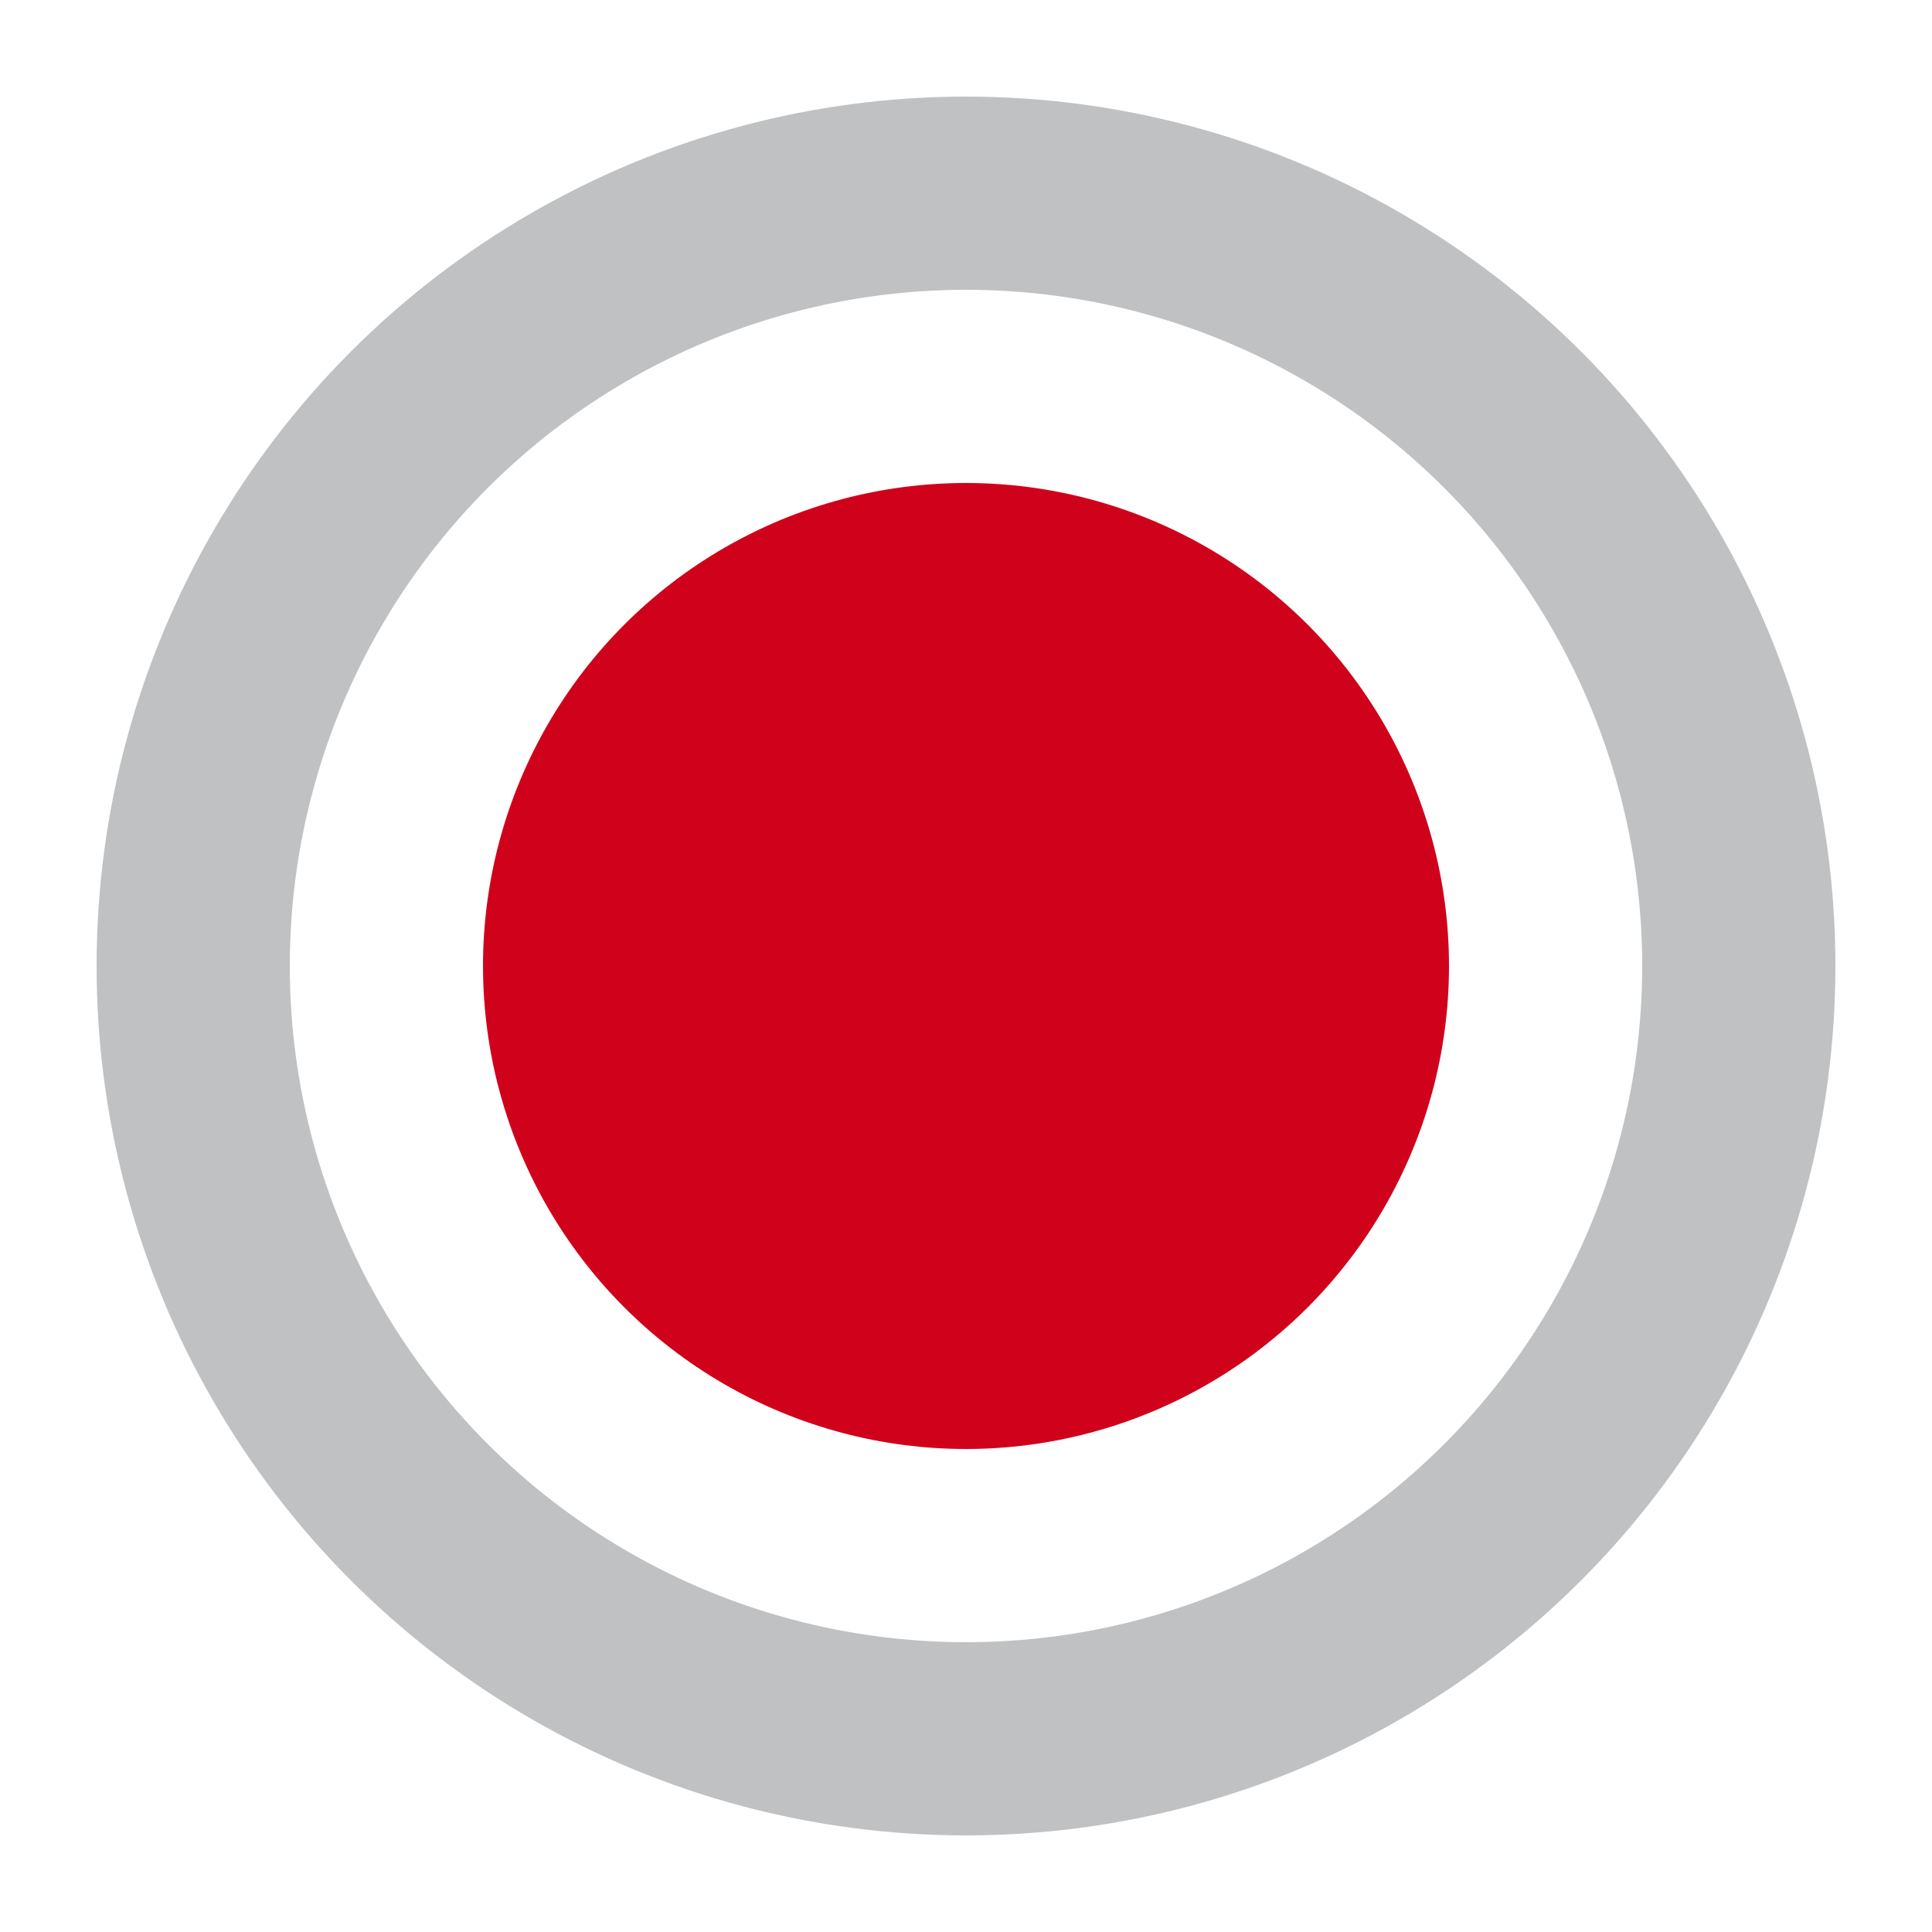 <svg xmlns="http://www.w3.org/2000/svg" width="20" height="20" viewBox="0 0 20 20">
  <g fill="none" transform="translate(1 1)">
    <circle cx="9" cy="9" r="8" stroke="#BFC1C3" stroke-width="2"/>
    <circle cx="9" cy="9" r="5" fill="#D0021B"/>
  </g>
</svg>
